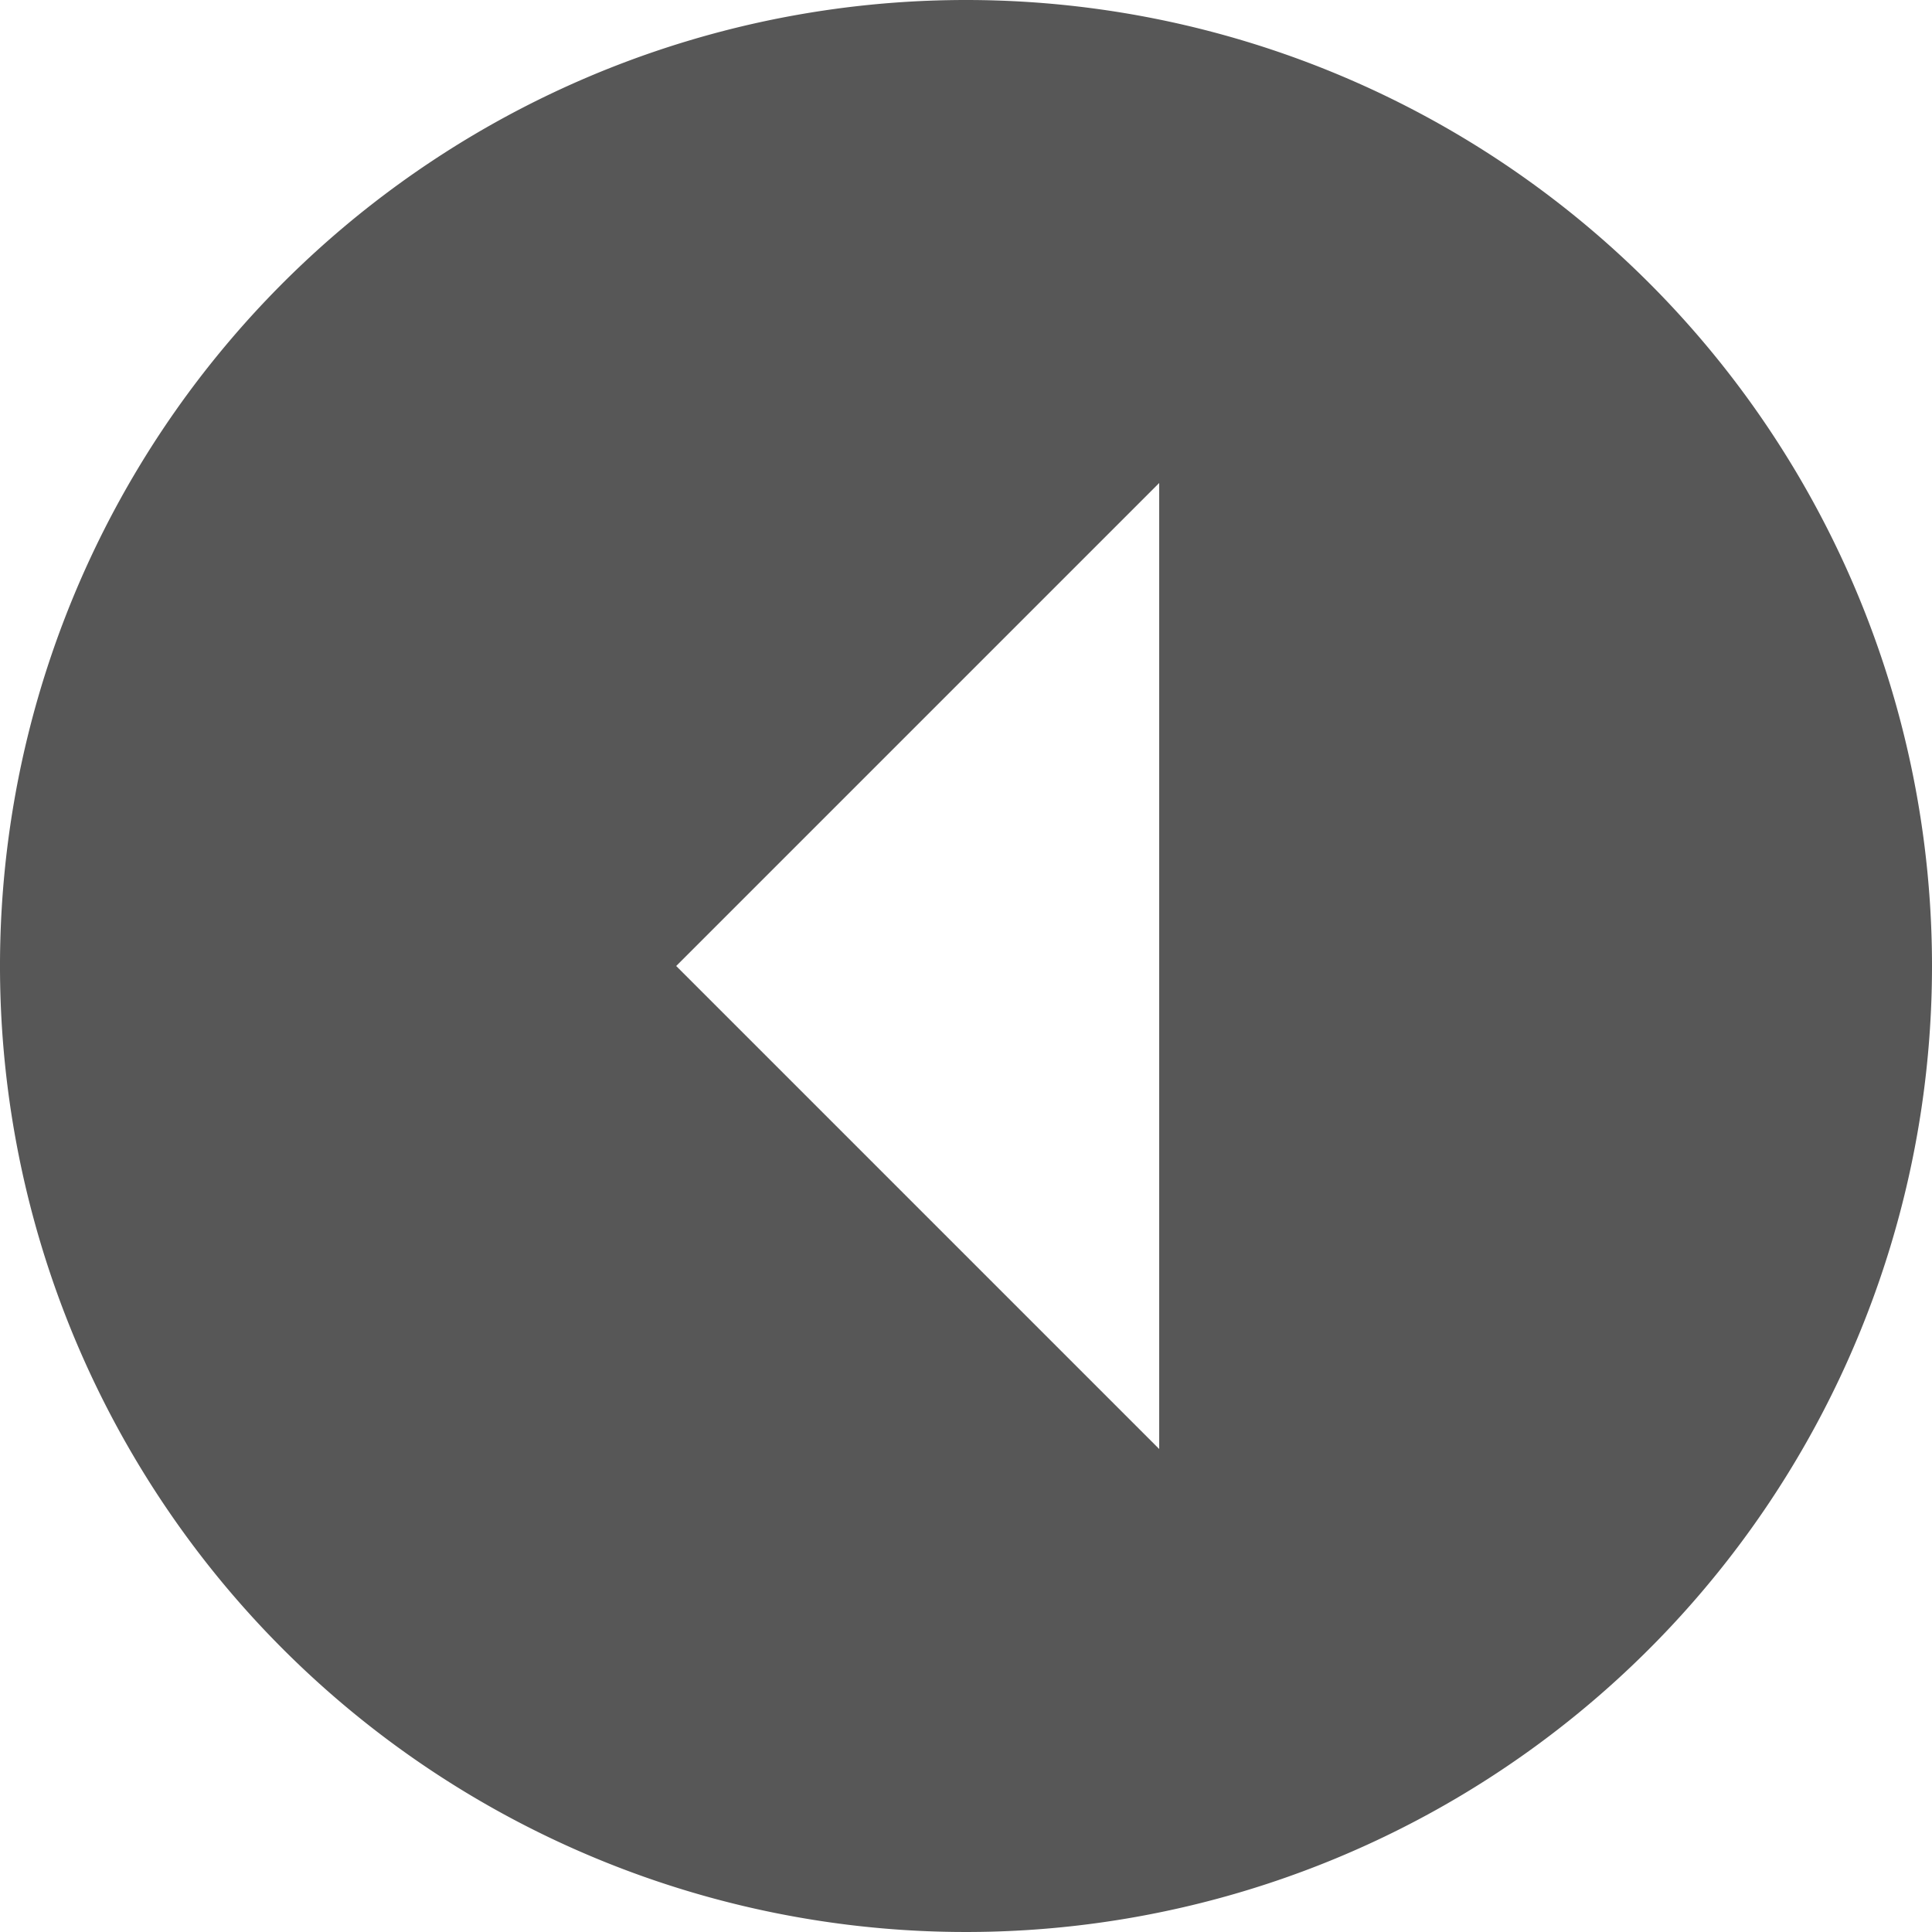 <svg xmlns="http://www.w3.org/2000/svg" width="20" height="20" viewBox="0 0 20 20">
  <path id="Path_arrow-left-drop-circle" data-name="Path / arrow-left-drop-circle" d="M22,12A10,10,0,1,1,12,2,10,10,0,0,1,22,12M14,7,9,12l5,5Z" transform="translate(-2 -2)" fill="#575757"/>
</svg>
